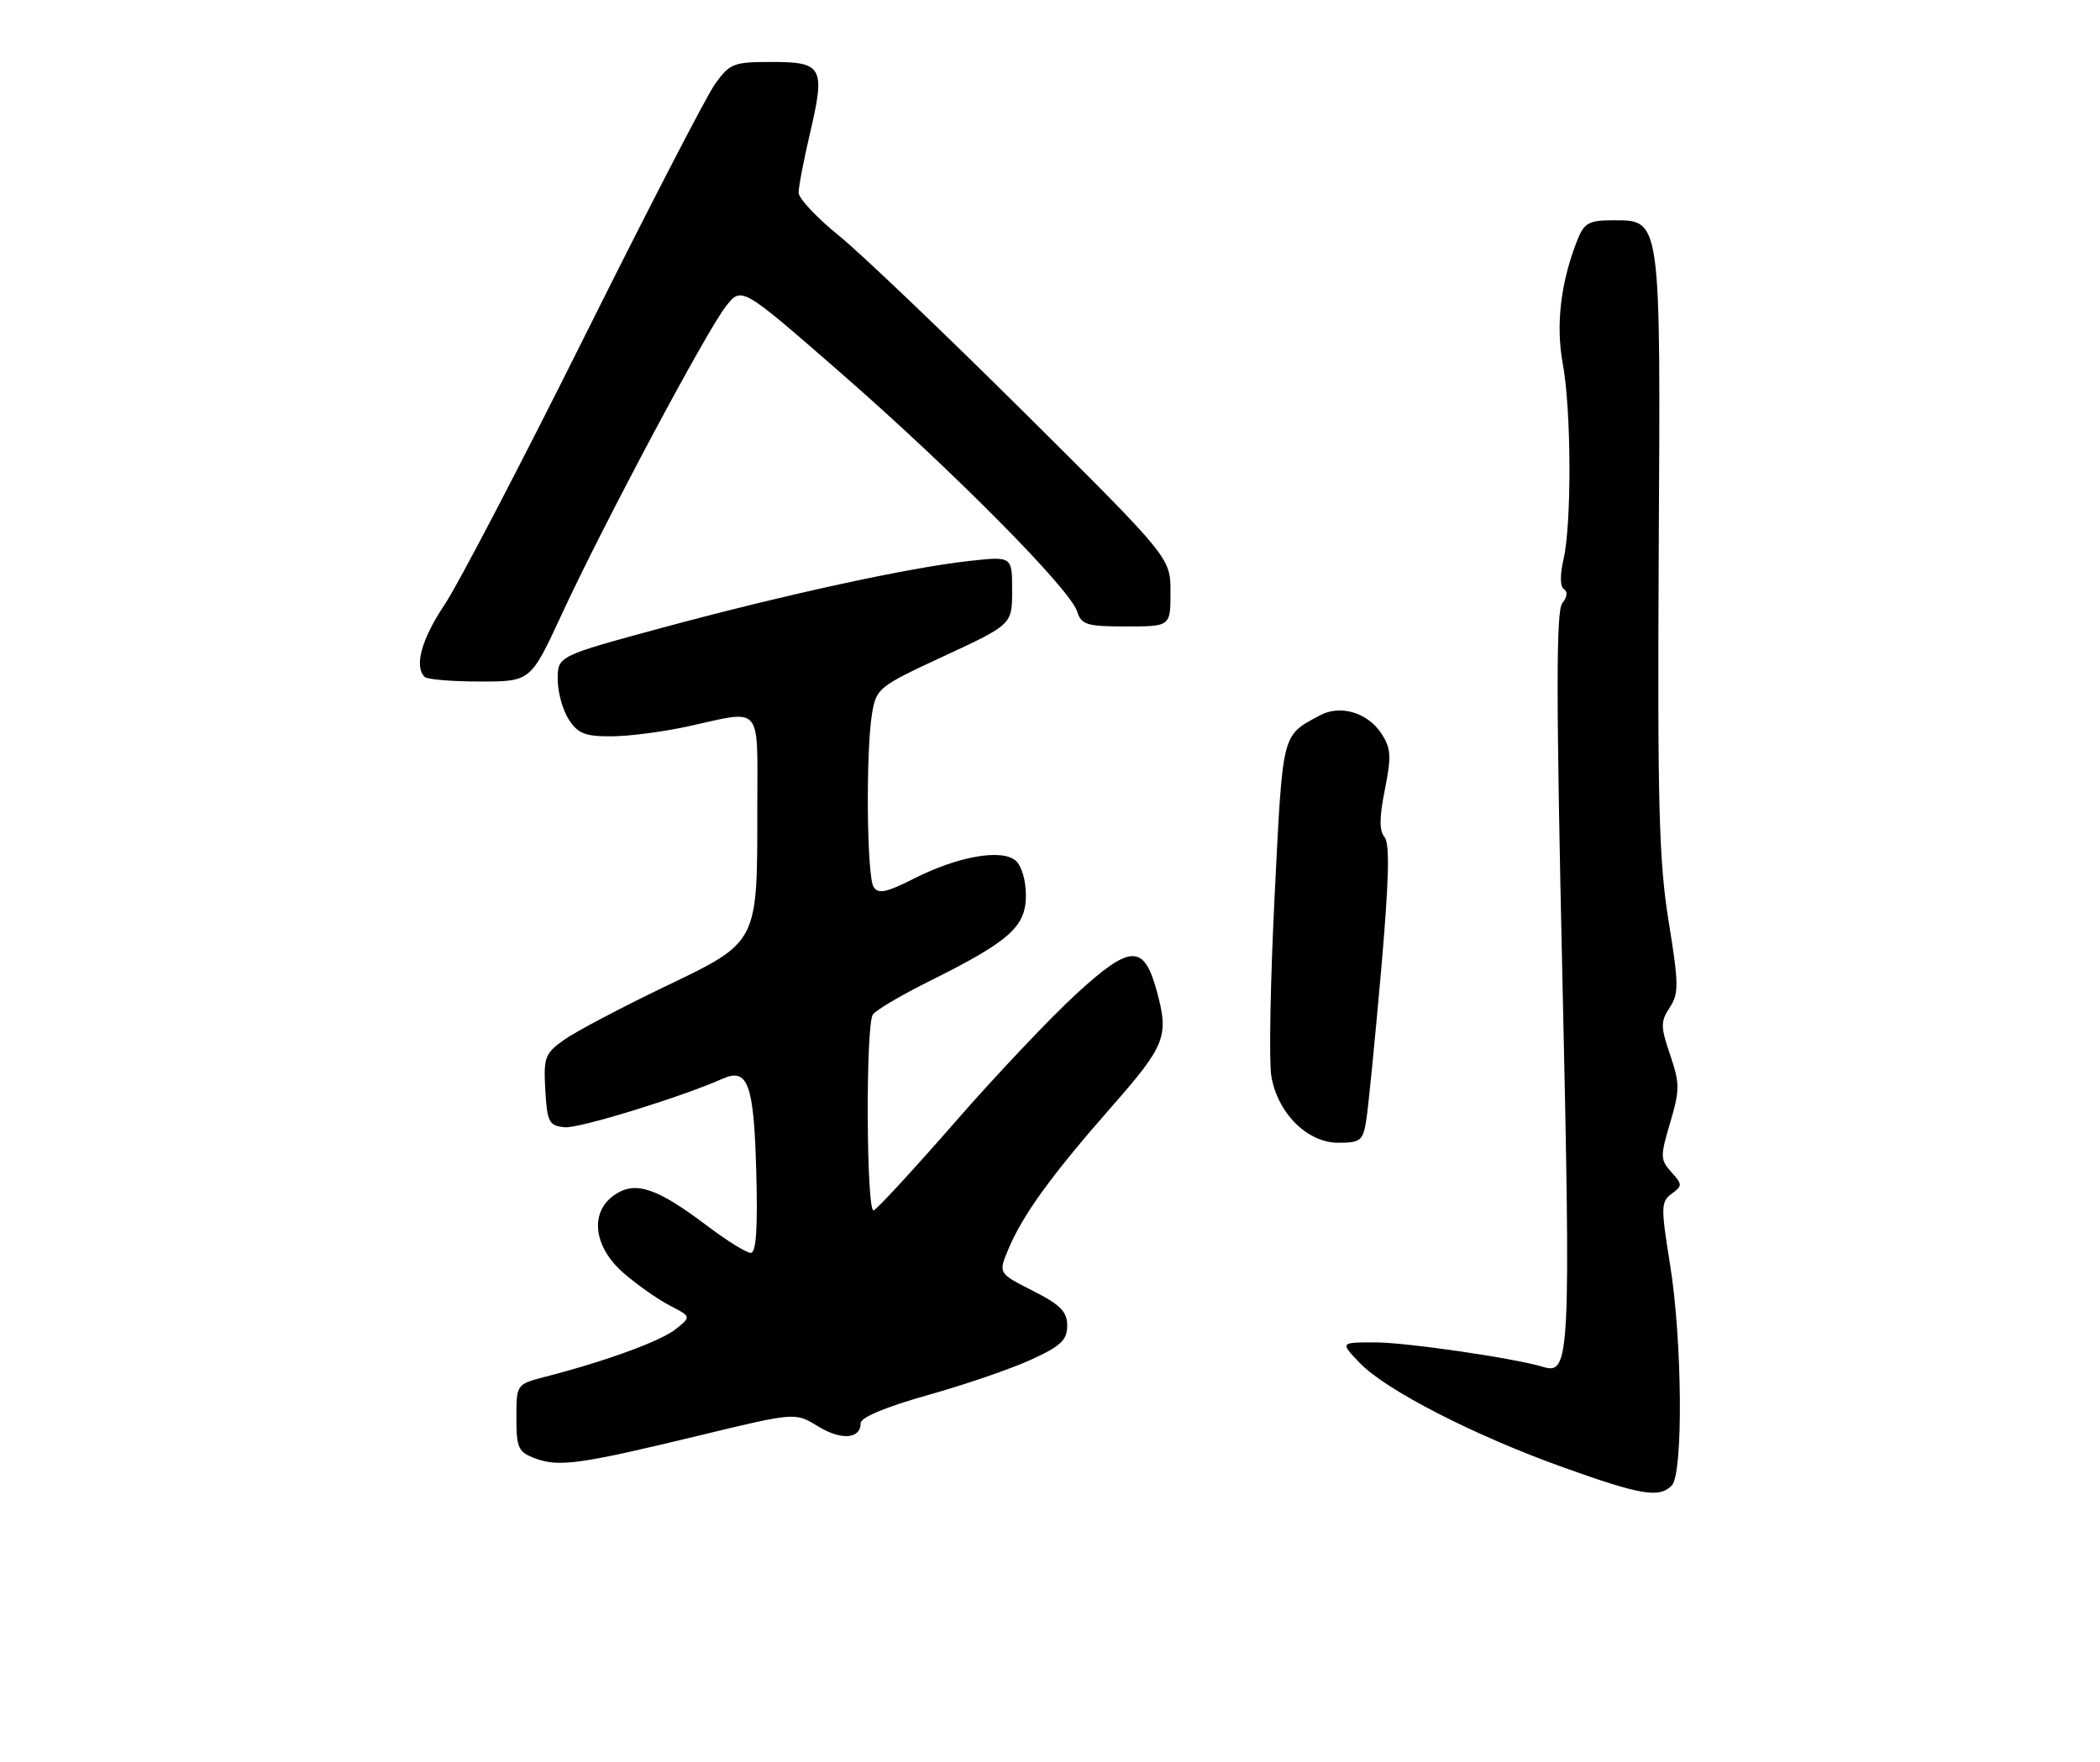 <?xml version="1.0" encoding="UTF-8" standalone="no"?>
<!DOCTYPE svg PUBLIC "-//W3C//DTD SVG 1.1//EN" "http://www.w3.org/Graphics/SVG/1.1/DTD/svg11.dtd" >
<svg xmlns="http://www.w3.org/2000/svg" xmlns:xlink="http://www.w3.org/1999/xlink" version="1.1" viewBox="0 0 305 256">
 <g >
 <path fill="currentColor"
d=" M 242.80 215.80 C 244.49 214.11 244.34 194.64 242.54 183.58 C 241.21 175.35 241.23 174.55 242.78 173.42 C 244.37 172.26 244.36 172.06 242.74 170.26 C 241.13 168.48 241.12 167.97 242.57 163.09 C 243.98 158.32 243.98 157.40 242.57 153.24 C 241.17 149.14 241.16 148.40 242.51 146.35 C 243.85 144.30 243.83 142.96 242.34 133.78 C 240.94 125.13 240.72 116.63 240.91 80.19 C 241.18 31.08 241.31 32.00 234.10 32.00 C 230.82 32.00 230.08 32.42 229.14 34.75 C 226.68 40.91 225.93 47.17 226.97 52.80 C 228.22 59.55 228.28 76.08 227.08 81.26 C 226.55 83.54 226.58 85.24 227.15 85.59 C 227.72 85.94 227.62 86.75 226.91 87.61 C 226.00 88.70 226.00 101.19 226.92 141.99 C 228.15 197.00 228.02 199.75 224.19 198.58 C 220.01 197.30 204.26 195.00 199.68 195.00 C 194.63 195.00 194.63 195.00 197.47 197.97 C 201.26 201.93 214.08 208.51 227.00 213.14 C 238.37 217.21 240.96 217.64 242.80 215.80 Z  M 101.63 208.51 C 115.50 205.16 115.50 205.16 118.78 207.18 C 122.16 209.26 125.00 209.06 125.00 206.73 C 125.00 205.90 128.67 204.37 134.74 202.66 C 140.10 201.16 146.85 198.84 149.74 197.52 C 154.07 195.54 155.00 194.66 155.00 192.57 C 155.00 190.53 154.02 189.54 149.99 187.50 C 144.99 184.96 144.99 184.96 146.44 181.49 C 148.52 176.50 152.72 170.71 161.39 160.84 C 169.35 151.77 169.83 150.53 167.95 143.76 C 166.11 137.14 164.13 137.23 156.43 144.28 C 152.69 147.70 144.71 156.12 138.71 163.00 C 132.70 169.88 127.39 175.65 126.89 175.83 C 125.83 176.23 125.70 149.00 126.77 147.38 C 127.17 146.76 130.88 144.57 135.00 142.52 C 146.65 136.72 149.00 134.62 149.00 130.07 C 149.00 127.88 148.36 125.71 147.49 125.00 C 145.43 123.28 139.09 124.41 132.78 127.61 C 128.73 129.66 127.56 129.91 126.88 128.84 C 125.89 127.28 125.73 109.27 126.65 103.68 C 127.27 99.97 127.57 99.73 137.14 95.29 C 147.00 90.71 147.00 90.71 147.00 85.76 C 147.00 80.80 147.00 80.80 140.75 81.49 C 131.97 82.46 114.15 86.34 96.25 91.17 C 81.00 95.30 81.00 95.30 81.00 98.68 C 81.00 100.55 81.73 103.18 82.62 104.54 C 83.95 106.58 85.02 106.99 88.87 106.96 C 91.41 106.95 96.42 106.29 100.00 105.50 C 110.85 103.11 110.00 102.12 109.99 117.25 C 109.99 137.20 110.22 136.76 96.44 143.38 C 90.10 146.43 83.57 149.88 81.91 151.06 C 79.14 153.03 78.93 153.62 79.20 158.35 C 79.47 163.02 79.74 163.52 82.00 163.75 C 84.04 163.96 98.82 159.42 105.00 156.68 C 108.61 155.09 109.49 157.49 109.83 169.96 C 110.07 178.42 109.83 182.00 109.04 182.00 C 108.42 182.00 105.57 180.23 102.71 178.07 C 95.45 172.59 92.36 171.53 89.37 173.50 C 85.61 175.96 86.12 181.02 90.51 184.88 C 92.45 186.57 95.46 188.70 97.21 189.61 C 100.40 191.26 100.40 191.26 98.18 193.05 C 96.04 194.79 88.00 197.73 79.25 199.98 C 75.00 201.08 75.00 201.08 75.00 205.96 C 75.00 210.36 75.27 210.93 77.75 211.86 C 81.18 213.14 84.28 212.71 101.63 208.51 Z  M 198.43 162.75 C 198.72 160.96 199.68 151.27 200.57 141.21 C 201.73 127.99 201.88 122.56 201.09 121.61 C 200.31 120.67 200.32 118.73 201.14 114.68 C 202.10 109.86 202.03 108.69 200.62 106.54 C 198.62 103.49 194.62 102.32 191.67 103.93 C 186.12 106.95 186.33 106.10 185.13 130.02 C 184.51 142.38 184.29 154.21 184.64 156.29 C 185.54 161.69 189.86 166.00 194.36 166.00 C 197.59 166.00 197.96 165.71 198.43 162.75 Z  M 81.58 89.25 C 87.66 76.10 102.68 47.94 105.47 44.44 C 107.72 41.61 107.72 41.61 122.11 54.17 C 138.40 68.39 155.41 85.56 156.44 88.82 C 157.06 90.76 157.83 91.00 163.57 91.00 C 170.00 91.00 170.00 91.00 170.00 86.01 C 170.00 81.03 170.00 81.03 148.75 59.91 C 137.06 48.30 124.91 36.70 121.75 34.15 C 118.59 31.59 116.00 28.82 115.99 28.00 C 115.98 27.18 116.72 23.29 117.64 19.37 C 119.89 9.76 119.48 9.00 112.10 9.00 C 106.52 9.00 105.99 9.21 103.84 12.22 C 102.58 13.99 94.04 30.53 84.85 48.97 C 75.66 67.41 66.54 84.90 64.57 87.84 C 61.22 92.84 60.13 96.80 61.67 98.33 C 62.03 98.70 65.65 99.00 69.70 99.00 C 77.07 99.00 77.07 99.00 81.58 89.25 Z "/>
</g>
</svg>